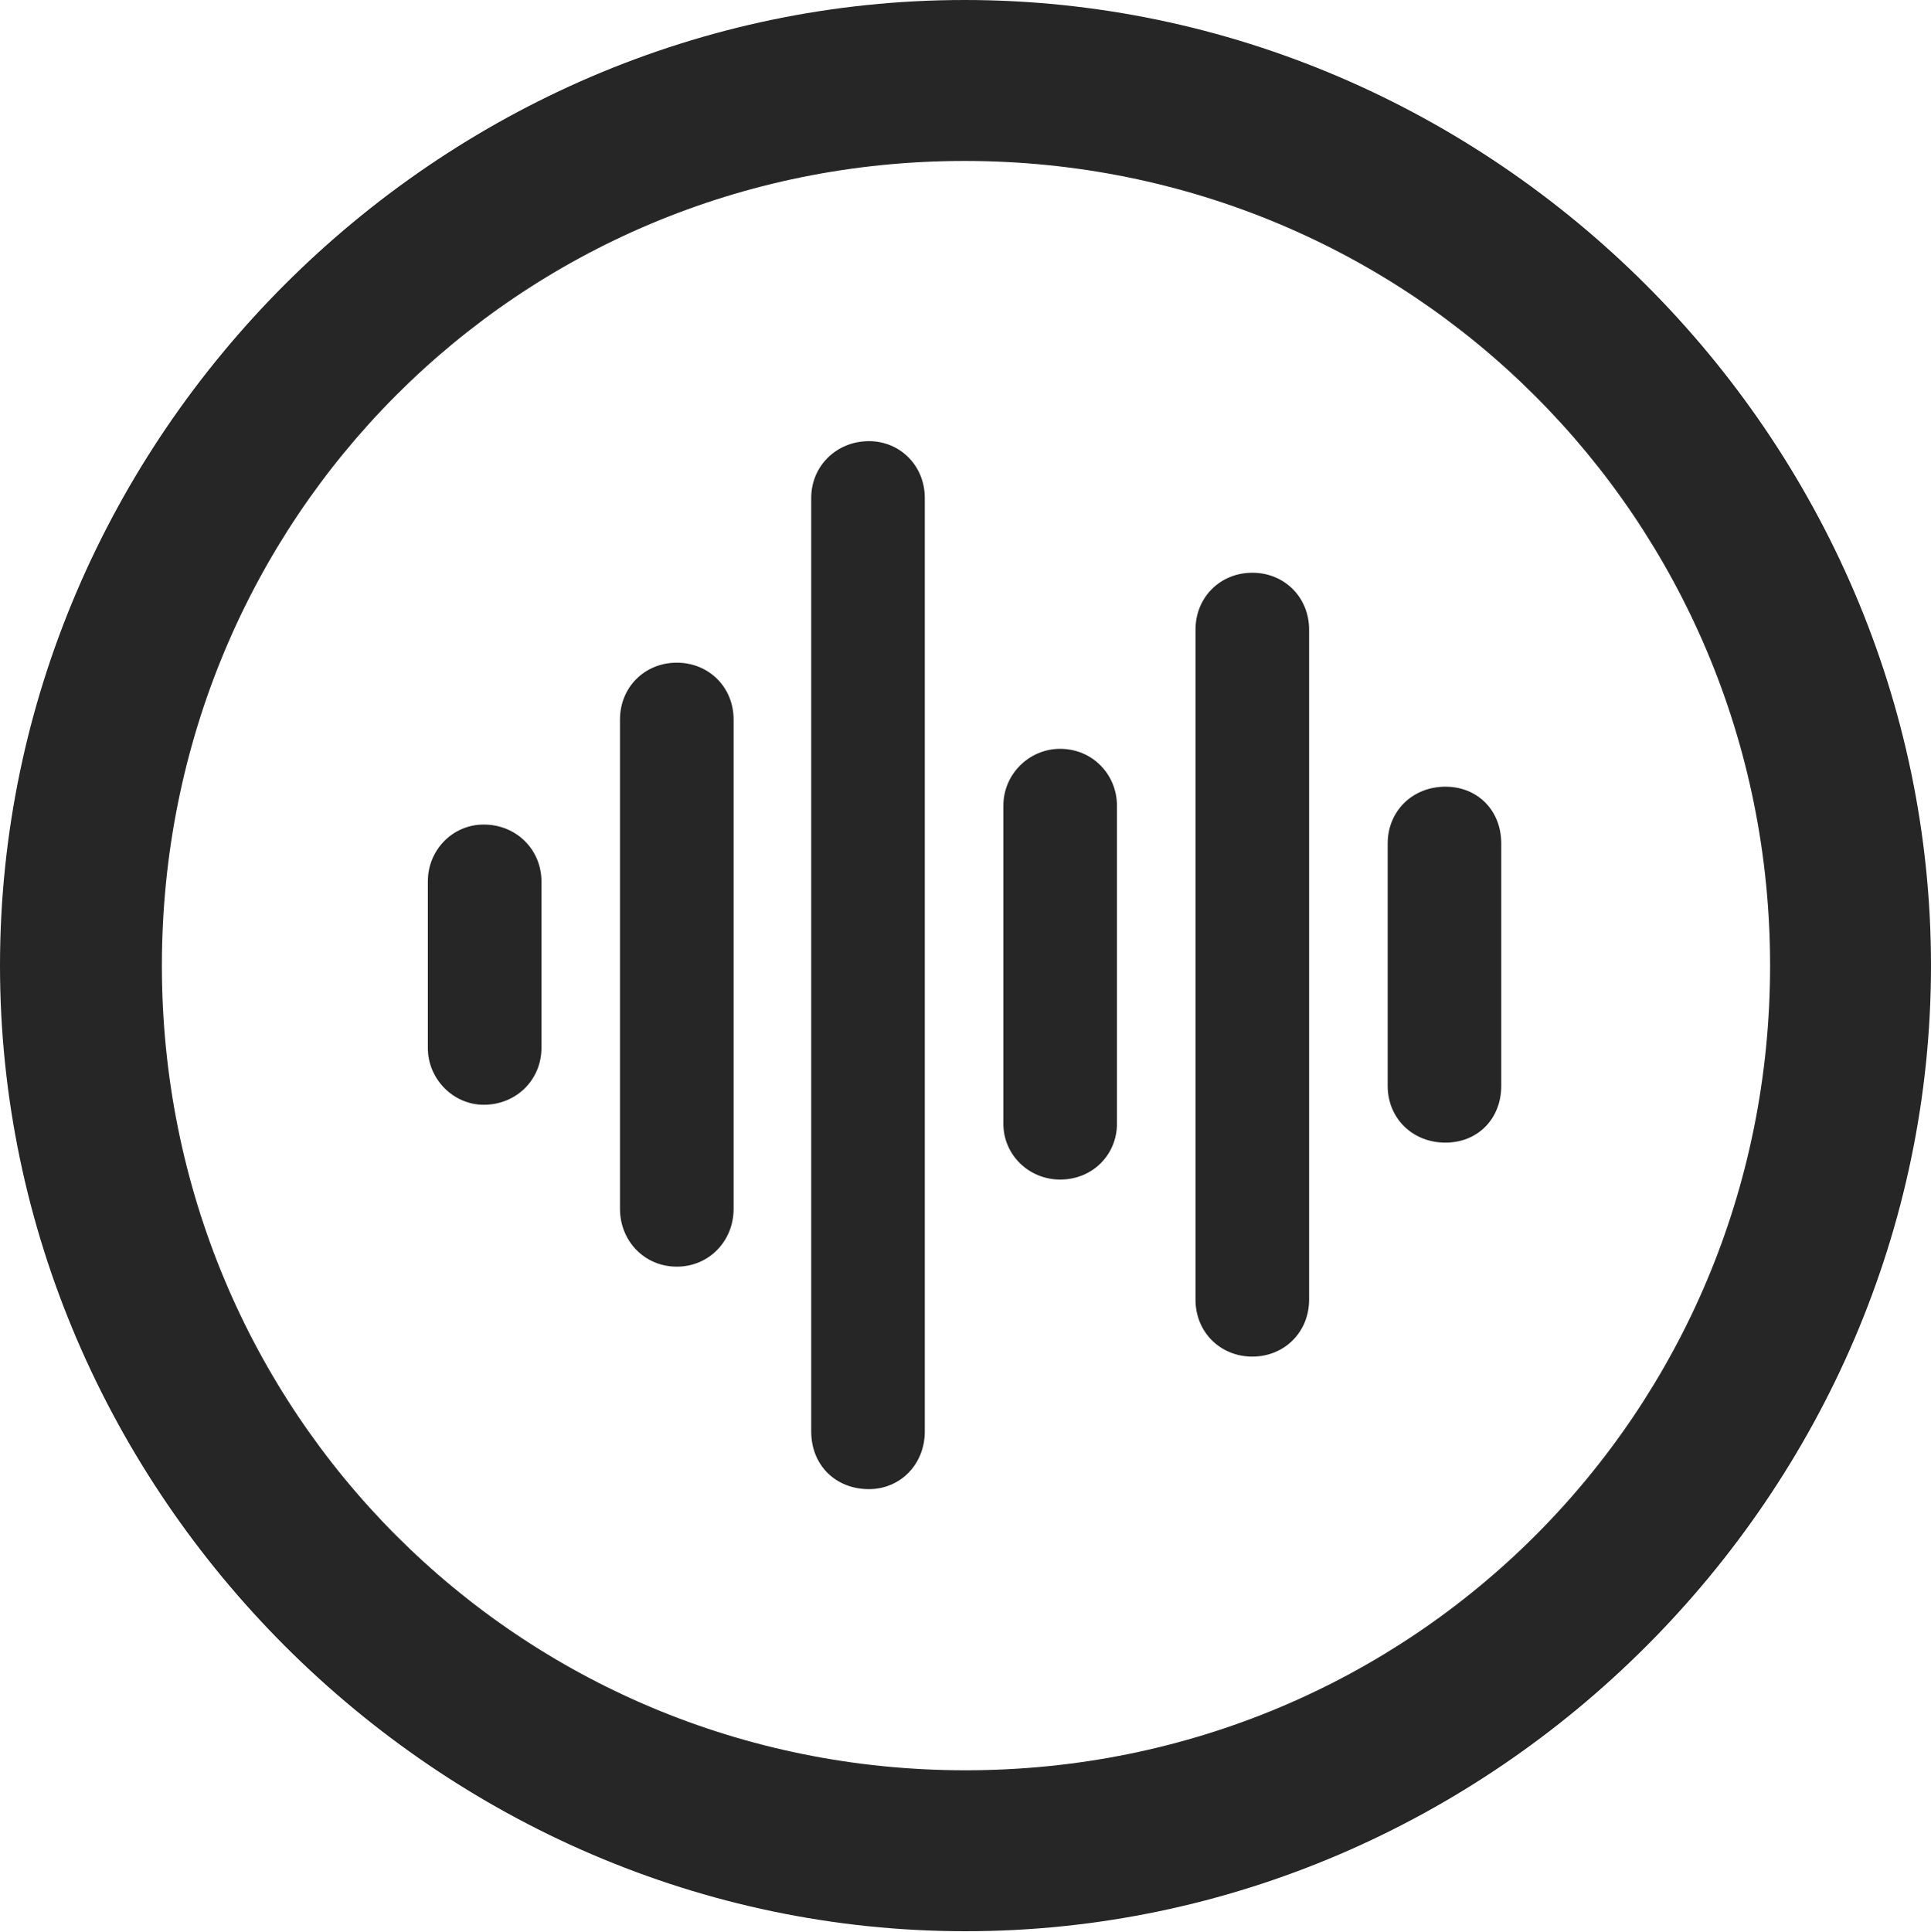 <?xml version="1.0" encoding="UTF-8"?>
<!--Generator: Apple Native CoreSVG 232.5-->
<!DOCTYPE svg
PUBLIC "-//W3C//DTD SVG 1.1//EN"
       "http://www.w3.org/Graphics/SVG/1.1/DTD/svg11.dtd">
<svg version="1.1" xmlns="http://www.w3.org/2000/svg" xmlns:xlink="http://www.w3.org/1999/xlink" width="99.609" height="99.658">
 <g>
  <rect height="99.658" opacity="0" width="99.609" x="0" y="0"/>
  <path d="M49.805 99.609C77.051 99.609 99.609 77.002 99.609 49.805C99.609 22.559 77.002 0 49.756 0C22.559 0 0 22.559 0 49.805C0 77.002 22.607 99.609 49.805 99.609ZM49.805 91.309C26.758 91.309 8.35 72.852 8.35 49.805C8.35 26.758 26.709 8.301 49.756 8.301C72.803 8.301 91.309 26.758 91.309 49.805C91.309 72.852 72.852 91.309 49.805 91.309Z" fill="#000000" fill-opacity="0.85"/>
  <path d="M74.561 58.935C76.221 58.935 77.441 57.715 77.441 56.006L77.441 43.506C77.441 41.797 76.221 40.576 74.561 40.576C72.852 40.576 71.582 41.846 71.582 43.506L71.582 56.006C71.582 57.666 72.852 58.935 74.561 58.935Z" fill="#000000" fill-opacity="0.85"/>
  <path d="M64.6 69.971C66.26 69.971 67.529 68.701 67.529 67.041L67.529 32.471C67.529 30.811 66.26 29.541 64.6 29.541C62.94 29.541 61.67 30.811 61.67 32.471L61.67 67.041C61.67 68.701 62.94 69.971 64.6 69.971Z" fill="#000000" fill-opacity="0.85"/>
  <path d="M54.688 60.84C56.348 60.84 57.617 59.57 57.617 57.959L57.617 41.553C57.617 39.941 56.348 38.623 54.688 38.623C53.076 38.623 51.758 39.941 51.758 41.553L51.758 57.959C51.758 59.57 53.076 60.84 54.688 60.84Z" fill="#000000" fill-opacity="0.85"/>
  <path d="M44.824 76.807C46.435 76.807 47.705 75.537 47.705 73.828L47.705 25.684C47.705 24.023 46.435 22.754 44.824 22.754C43.164 22.754 41.846 24.023 41.846 25.684L41.846 73.828C41.846 75.586 43.115 76.807 44.824 76.807Z" fill="#000000" fill-opacity="0.85"/>
  <path d="M34.912 65.332C36.572 65.332 37.842 64.014 37.842 62.353L37.842 37.109C37.842 35.449 36.572 34.18 34.912 34.18C33.252 34.18 31.982 35.449 31.982 37.109L31.982 62.353C31.982 64.014 33.252 65.332 34.912 65.332Z" fill="#000000" fill-opacity="0.85"/>
  <path d="M24.951 56.982C26.66 56.982 27.93 55.664 27.93 54.053L27.93 45.459C27.93 43.848 26.66 42.529 24.951 42.529C23.34 42.529 22.07 43.848 22.07 45.459L22.07 54.053C22.07 55.664 23.389 56.982 24.951 56.982Z" fill="#000000" fill-opacity="0.85"/>
 </g>
</svg>
